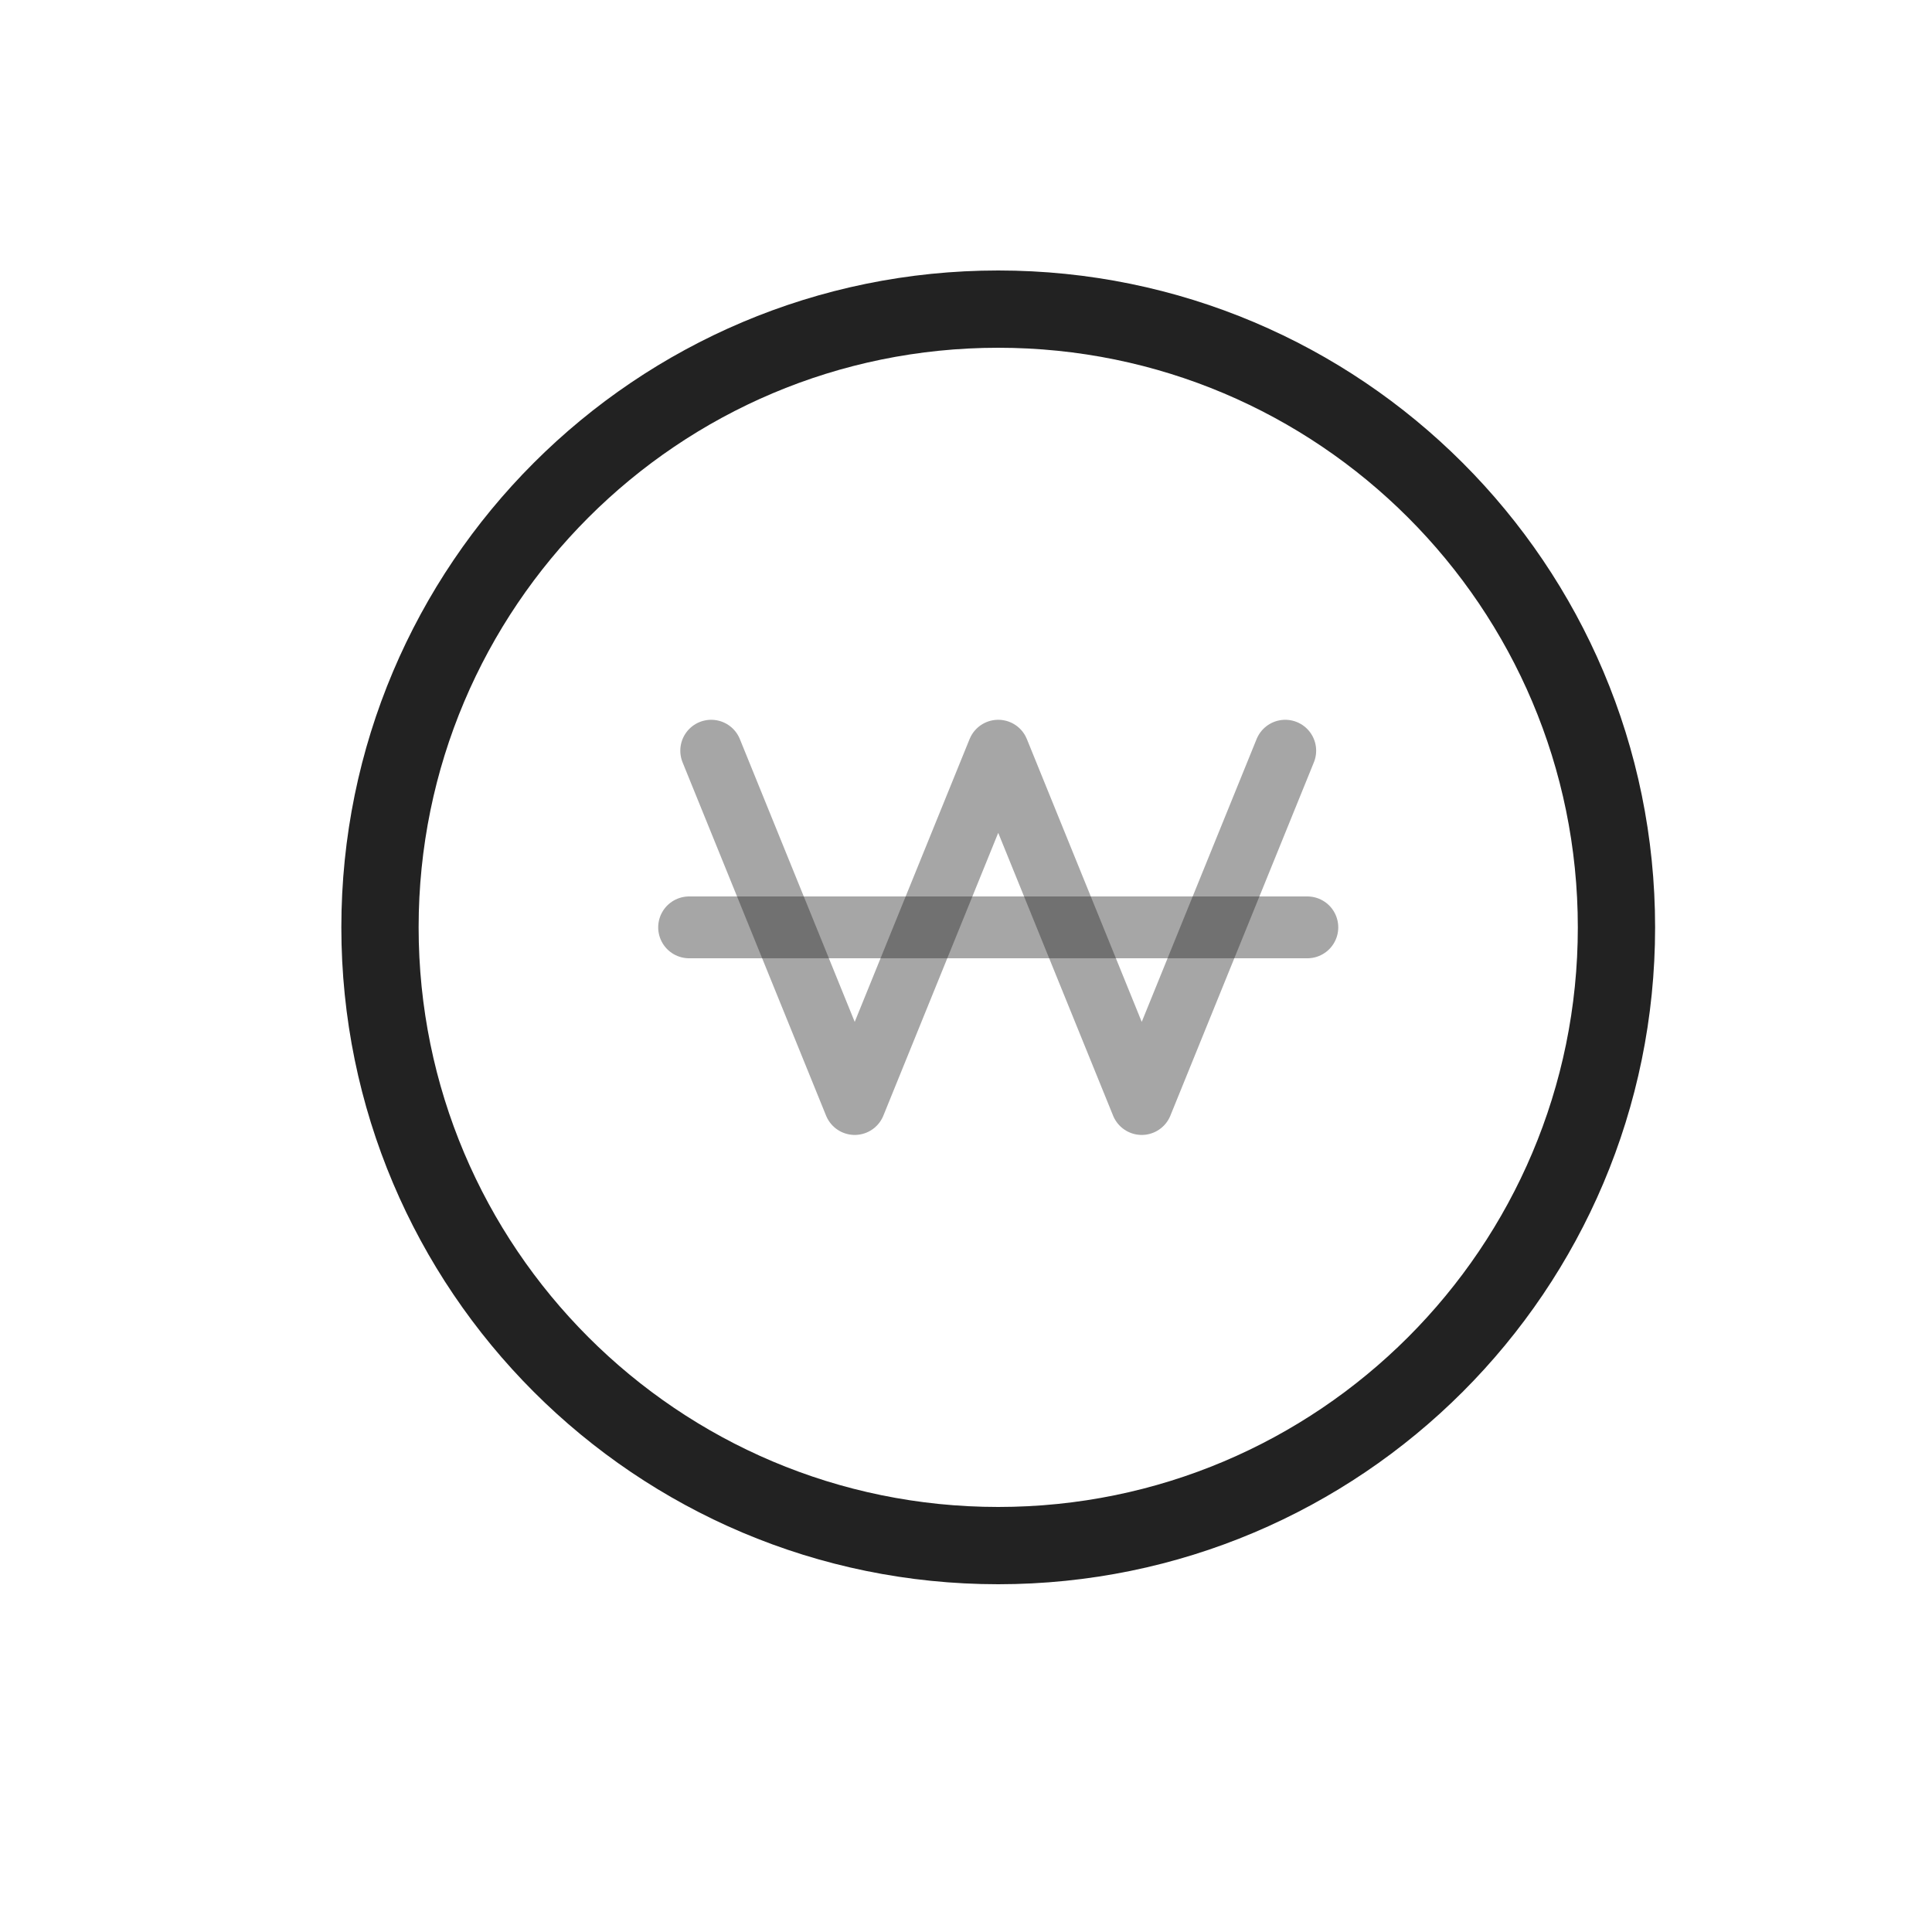 <?xml version="1.0" encoding="UTF-8" standalone="yes"?>
<svg width="25" height="25" viewBox="0 0 25 25" fill="none" xmlns="http://www.w3.org/2000/svg">
  <path d="M12.917 20C17.335 20 20.917 16.418 20.917 12C20.917 7.582 17.335 4 12.917 4C8.499 4 4.917 7.582 4.917 12C4.917 16.418 8.499 20 12.917 20Z" stroke="#222222" stroke-miterlimit="10"/>
  <path opacity="0.4" d="M9.203 9.714L11.06 14.286L12.917 9.714L14.774 14.286L16.631 9.714" stroke="#222222" stroke-width="0.8" stroke-linecap="round" stroke-linejoin="round"/>
  <path opacity="0.4" d="M8.917 12H16.917" stroke="#222222" stroke-width="0.8" stroke-linecap="round" stroke-linejoin="round"/>
</svg>
